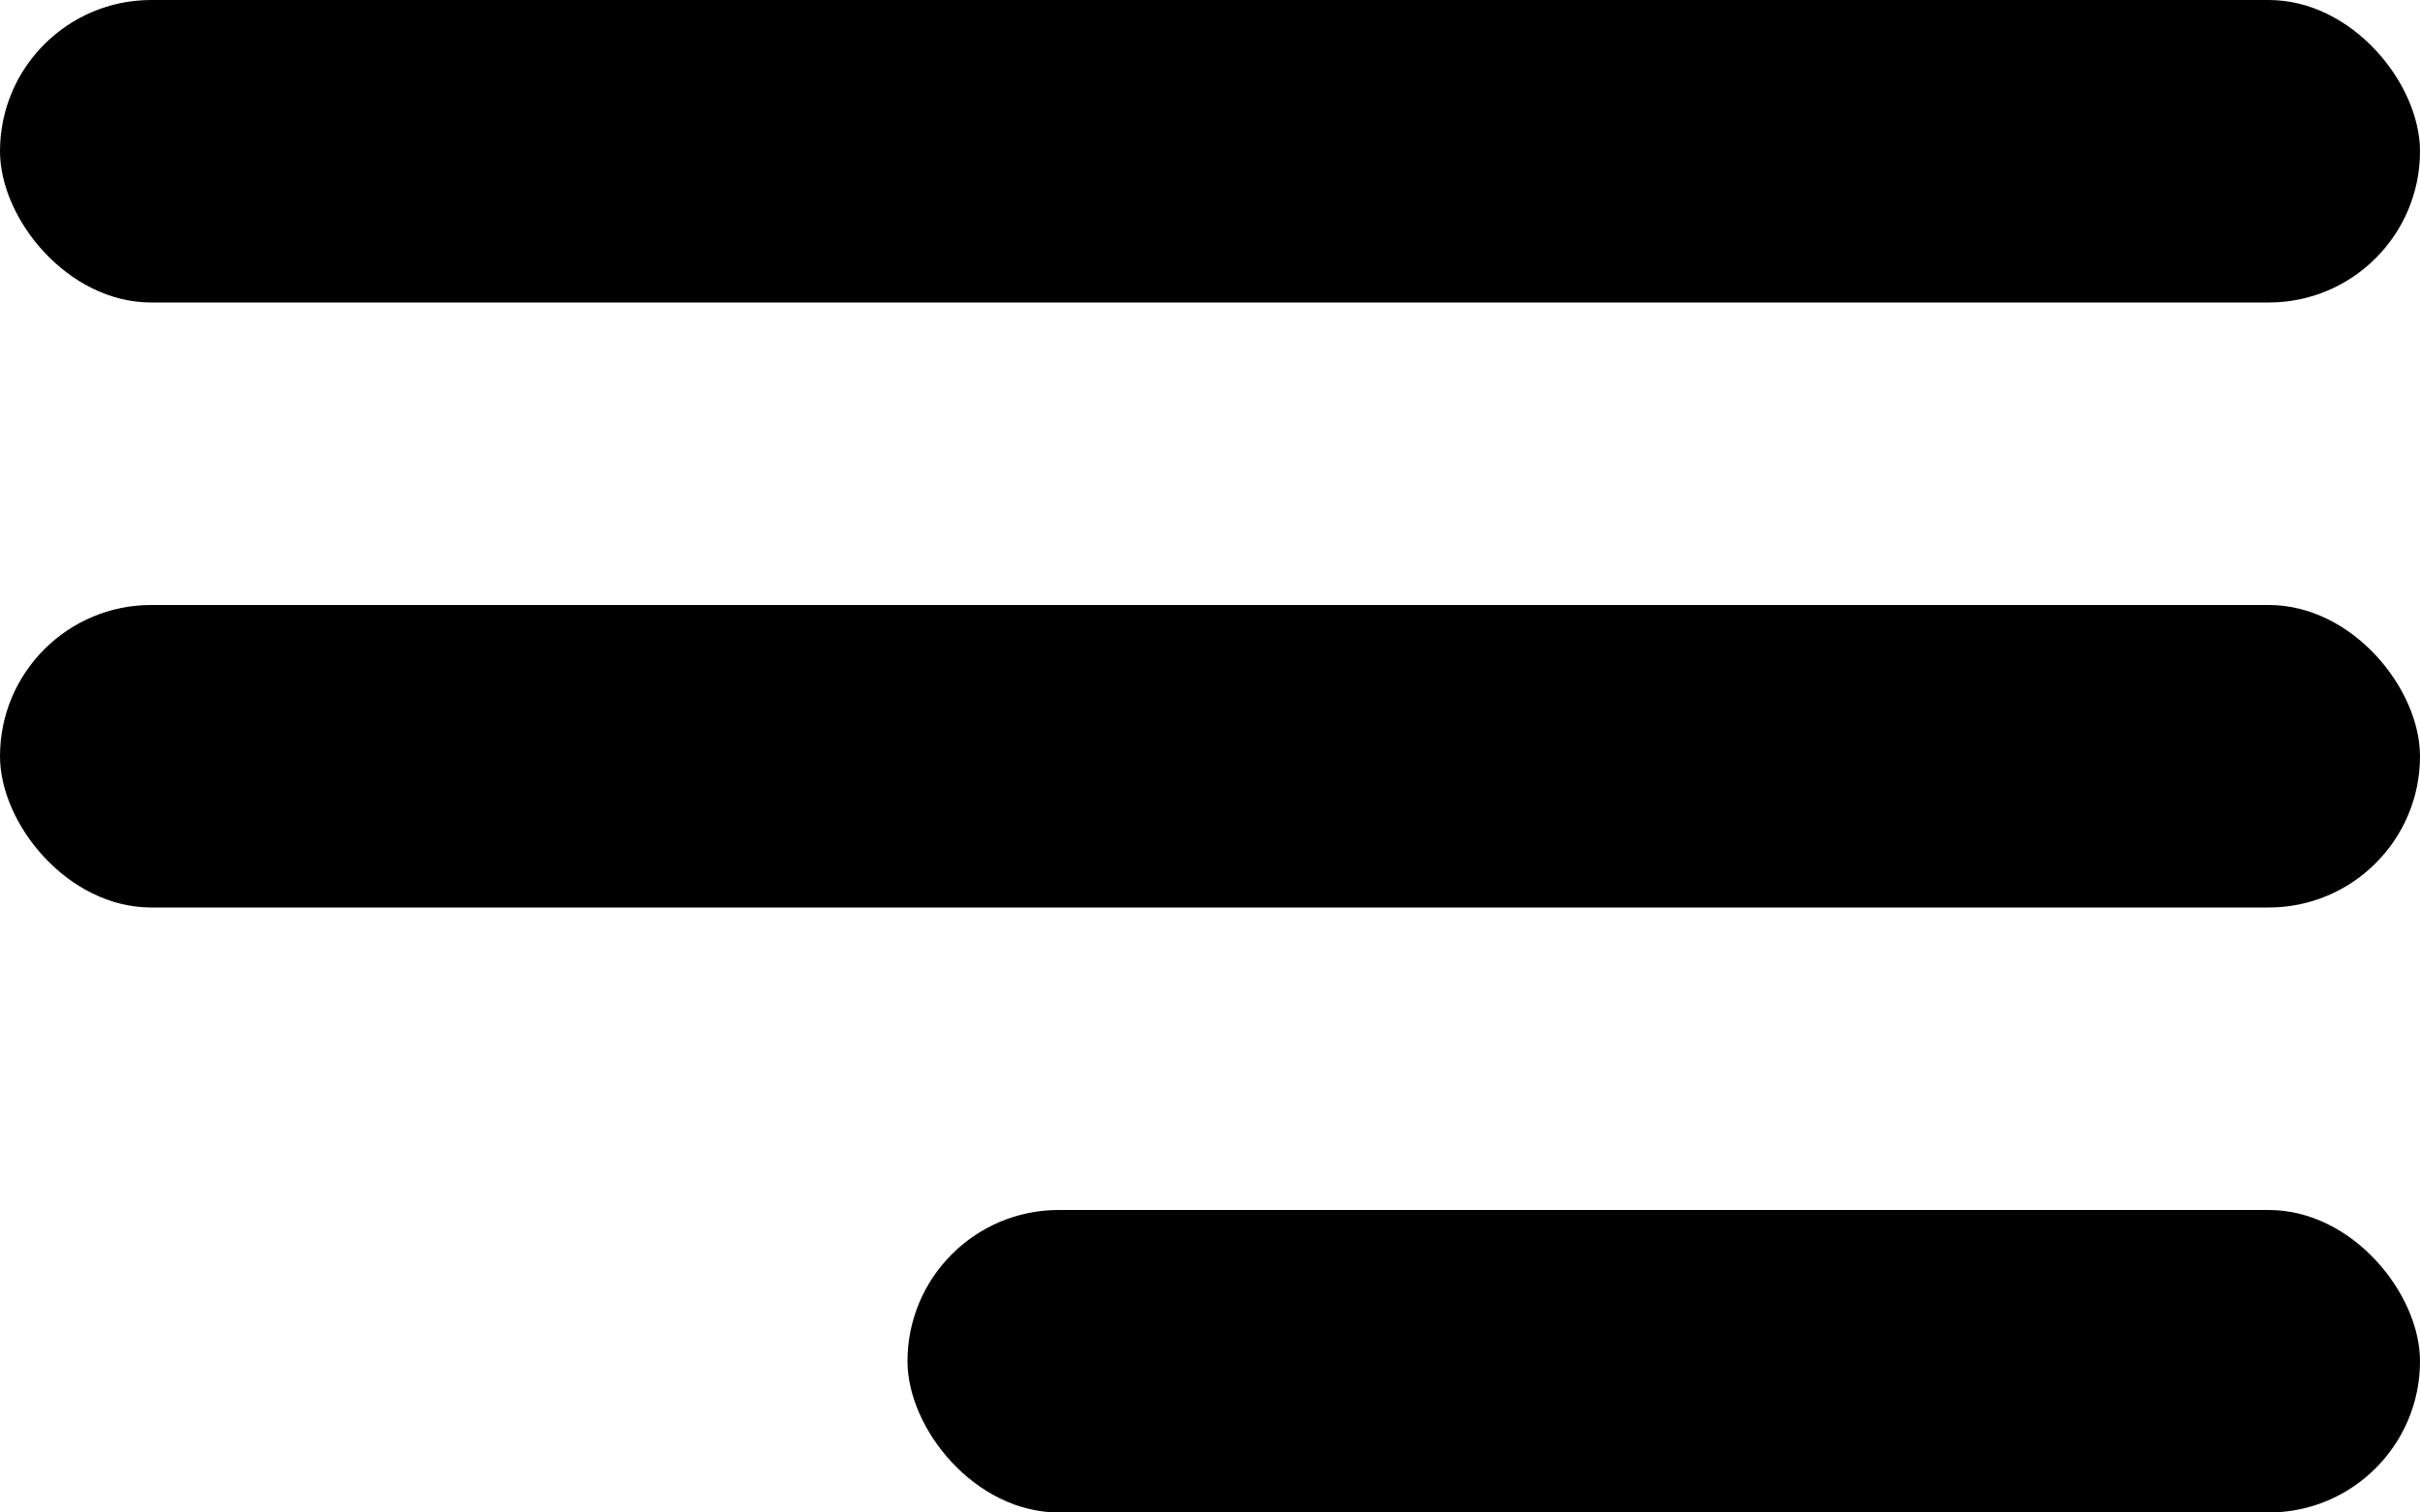 <svg id="Layer_1" data-name="Layer 1" xmlns="http://www.w3.org/2000/svg" viewBox="0 0 32 20"><title>hamburger 2</title><rect width="32" height="4" rx="2"/><rect y="8" width="32" height="4" rx="2"/><rect x="12" y="16" width="20" height="4" rx="2"/></svg>